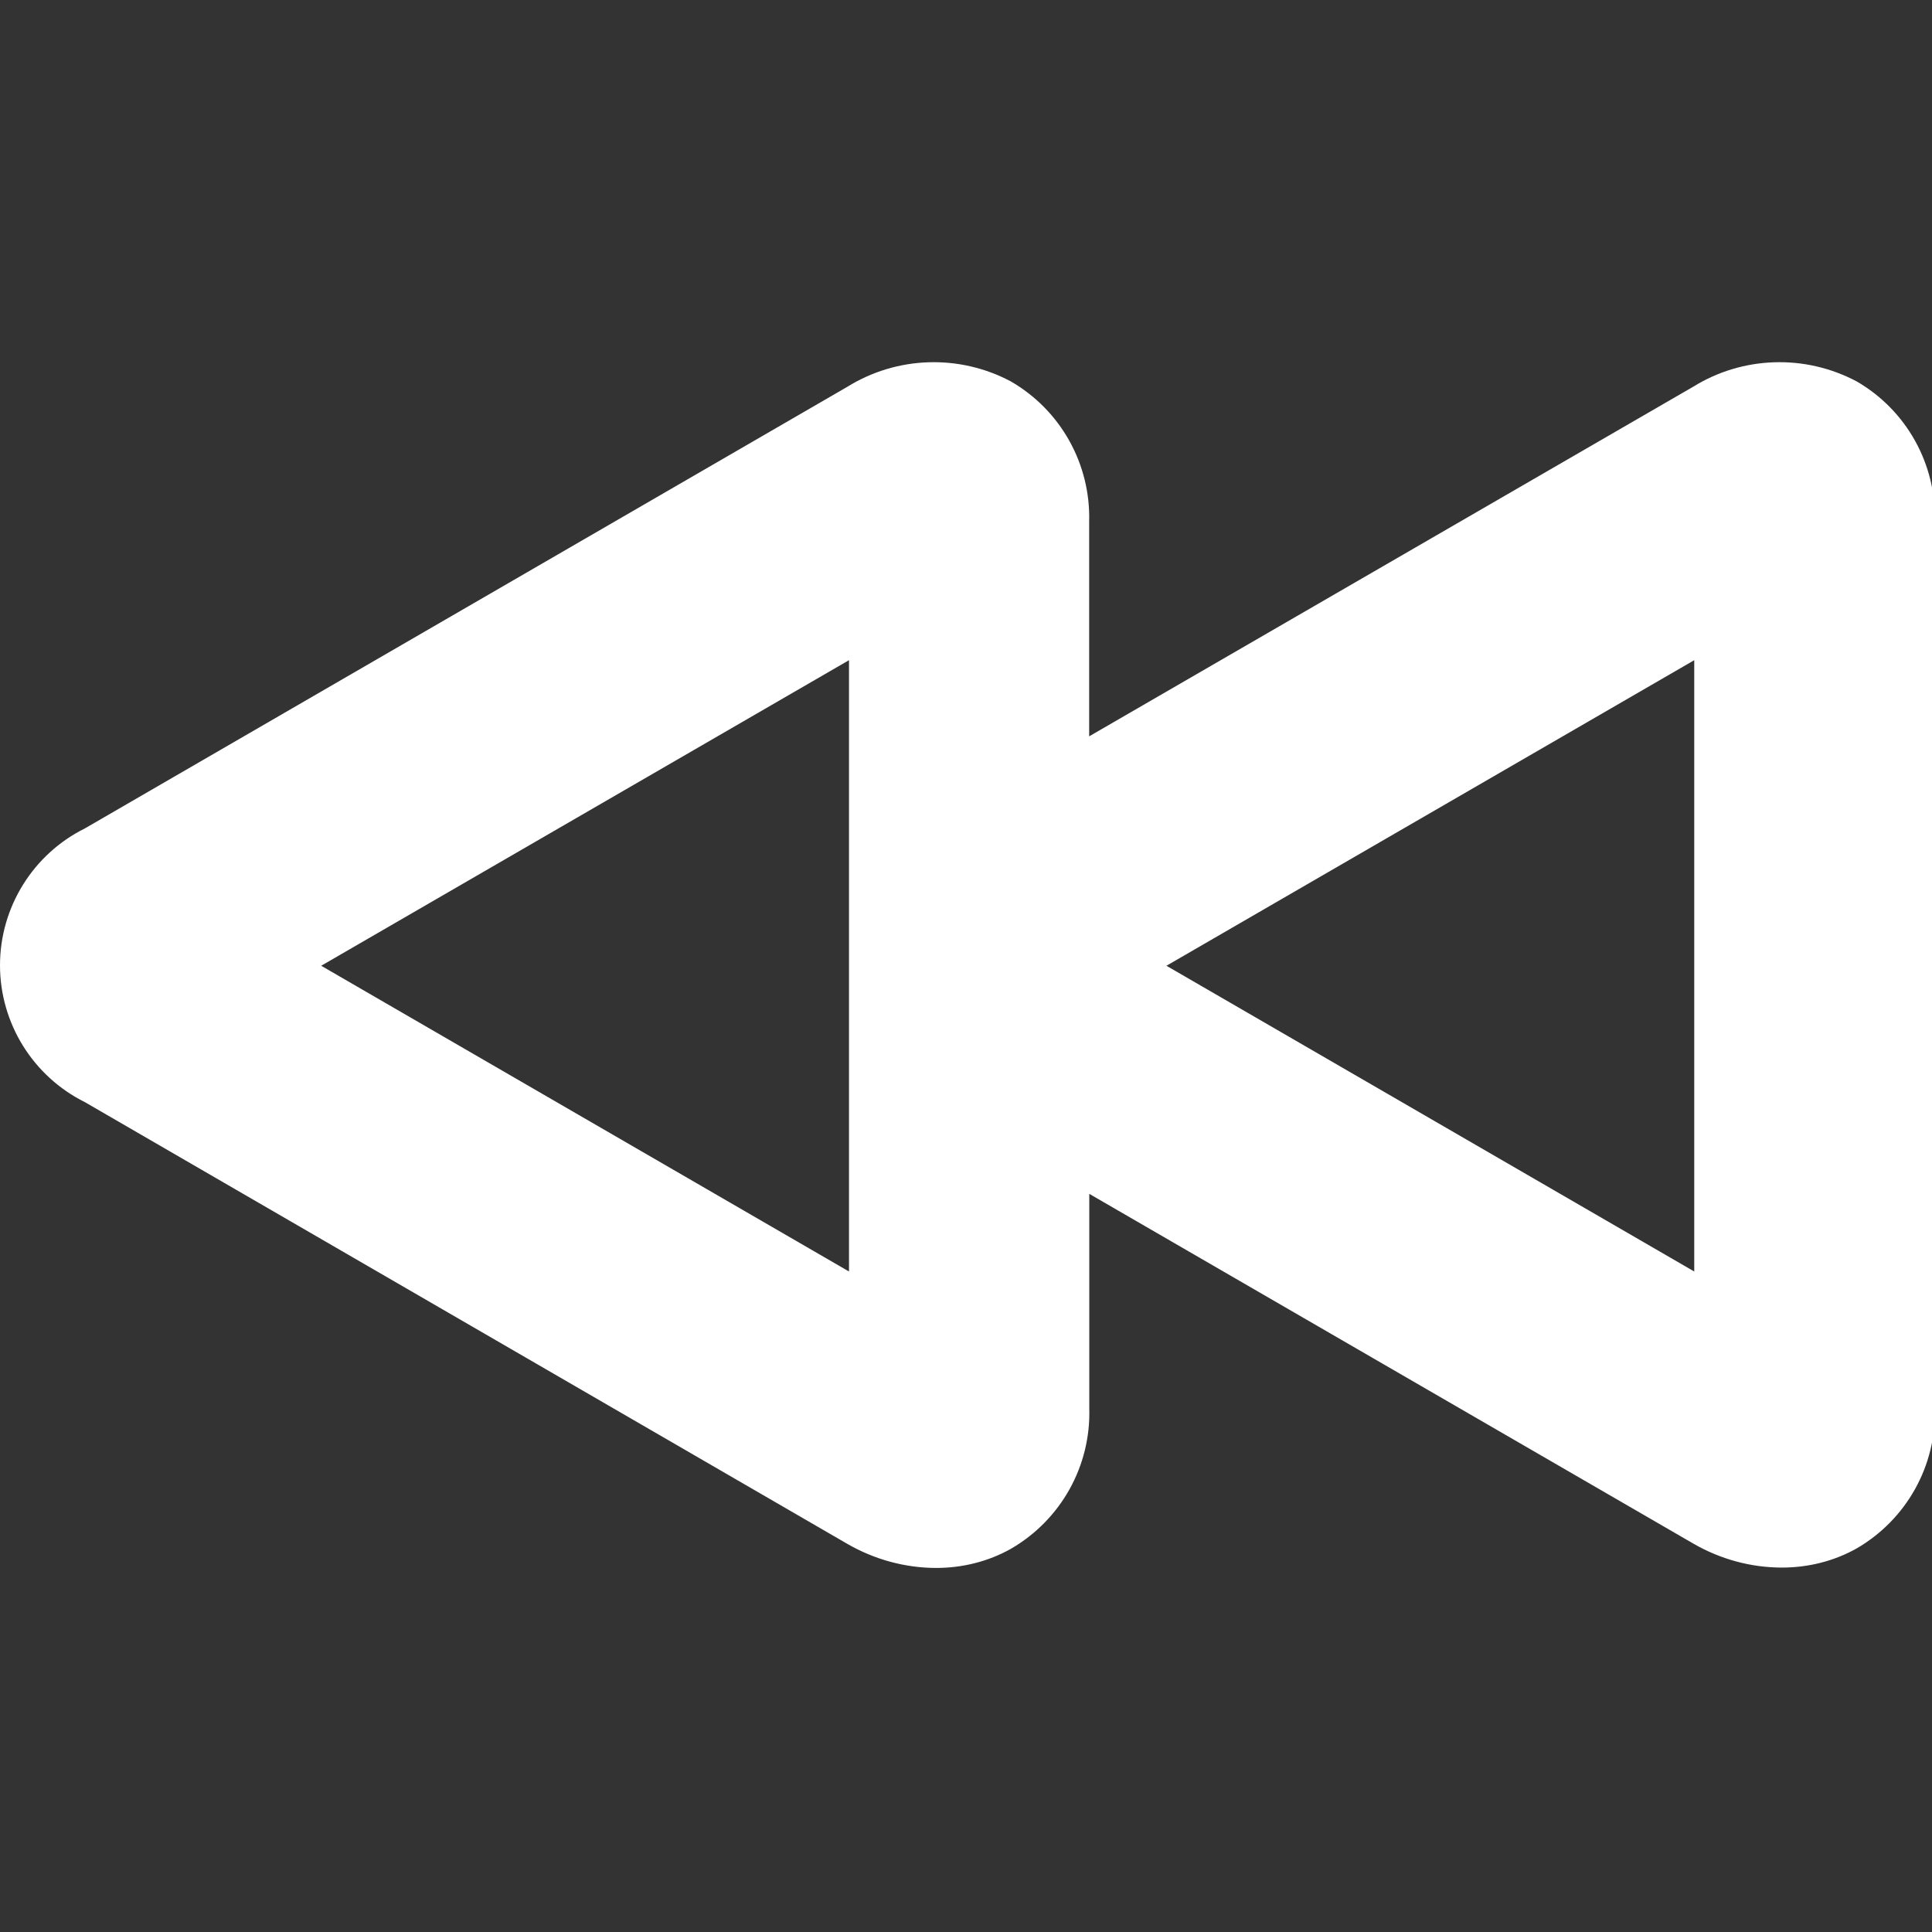 <svg width="16" height="16" viewBox="0 0 16 16" xmlns="http://www.w3.org/2000/svg">
  <rect x="0" y="0" width="16" height="16" fill="#333333" stroke="none"/>
  <title>
    backward-icon
  </title>
  <path d="M.704 9.128l6.312 3.657c.225.13.48.2.738.2.216 0 .43-.053.617-.158.415-.24.664-.686.65-1.164V9.887l5 2.895c.224.13.478.2.737.2.216 0 .43-.053.617-.158.414-.24.663-.686.648-1.164V4.32c.014-.476-.234-.923-.648-1.162-.427-.226-.943-.21-1.355.046l-5 2.894V4.32c.013-.476-.235-.923-.65-1.162-.426-.226-.942-.21-1.354.046L.704 6.86C.274 7.073 0 7.513 0 7.994c0 .48.273.92.704 1.134zm13.327-3.66v5.062L9.66 7.998l4.37-2.53zm-7 0v5.062L2.66 7.998l4.37-2.53z" fill="#FFF" fill-rule="evenodd"/>
</svg>
